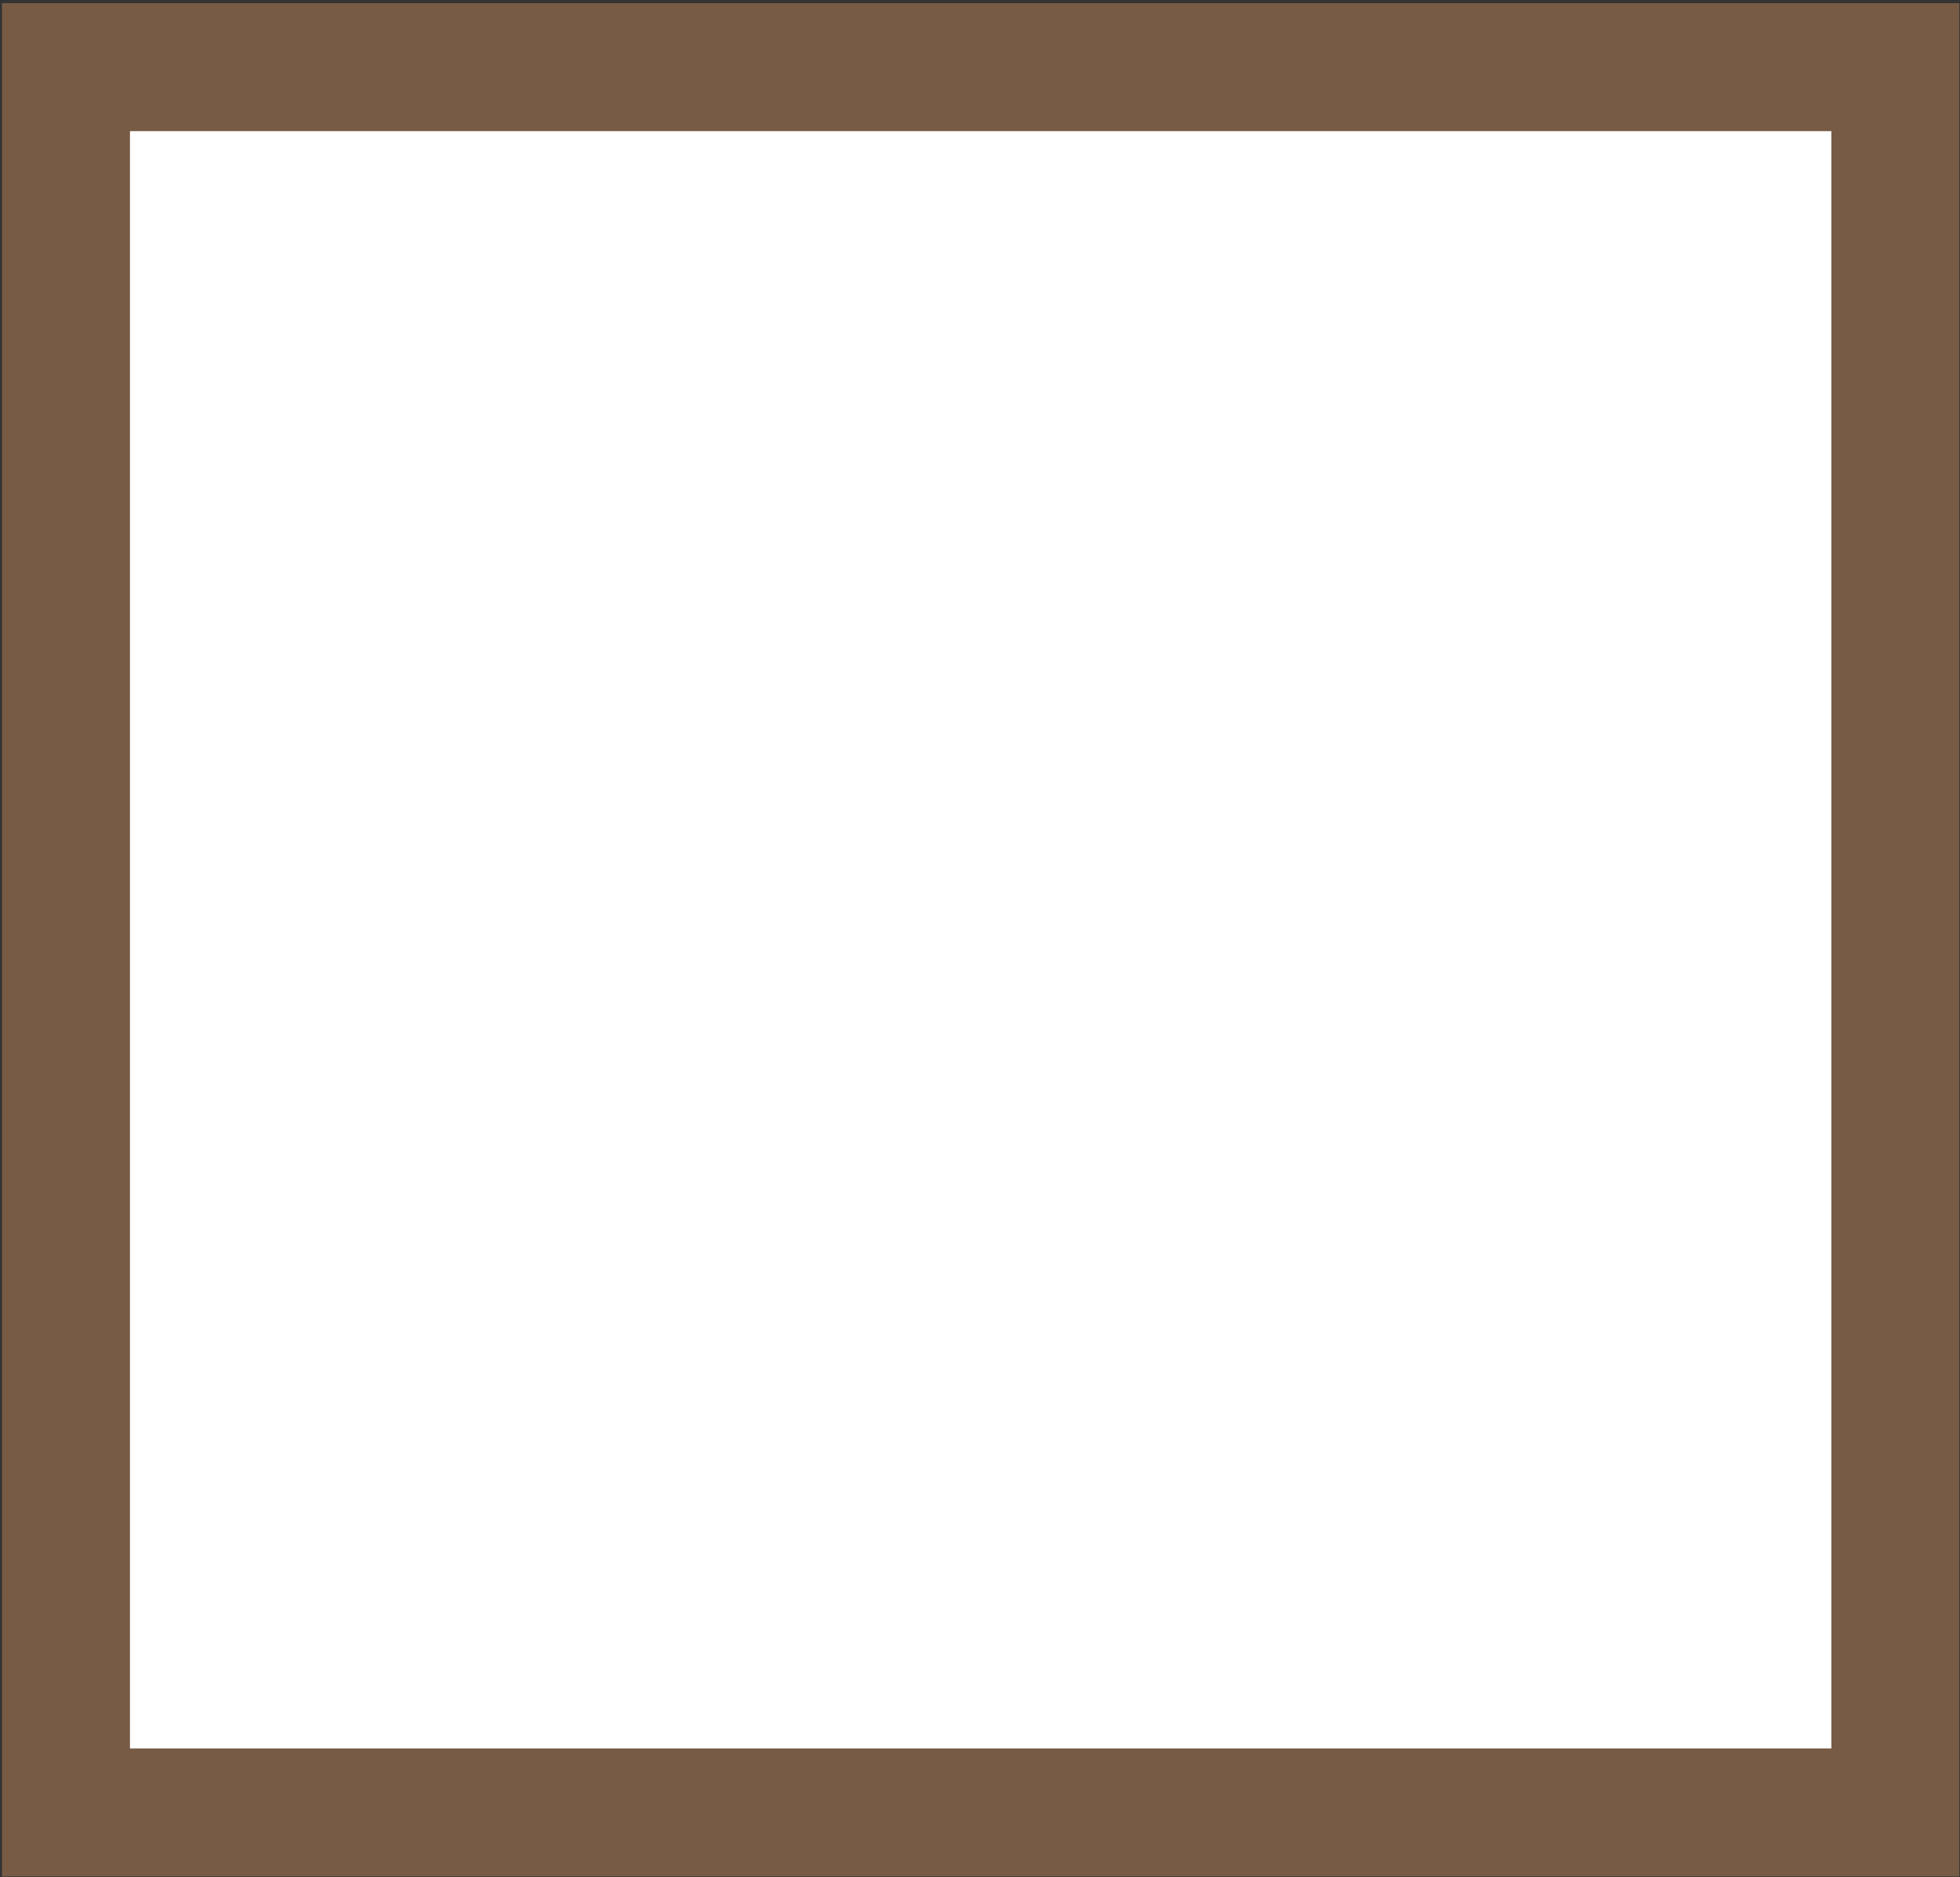 <?xml version="1.0" encoding="utf-8"?>
<!-- Generator: Adobe Illustrator 16.0.0, SVG Export Plug-In . SVG Version: 6.00 Build 0)  -->
<!DOCTYPE svg PUBLIC "-//W3C//DTD SVG 1.1//EN" "http://www.w3.org/Graphics/SVG/1.1/DTD/svg11.dtd">
<svg version="1.1" id="frame-1_1_" xmlns="http://www.w3.org/2000/svg" xmlns:xlink="http://www.w3.org/1999/xlink" x="0px" y="0px"
	 width="194.667px" height="186.416px" viewBox="0 0 194.667 186.416" enable-background="new 0 0 194.667 186.416"
	 xml:space="preserve">
<rect x="0" y="0" width="194.667" height="186.416" fill="#333333" stroke="none"/>
<rect x="6.553" y="6.669" fill="#FFFFFF" stroke="#775B45" stroke-width="12.711" stroke-miterlimit="10" width="181.694" height="173.336"/>
</svg>
